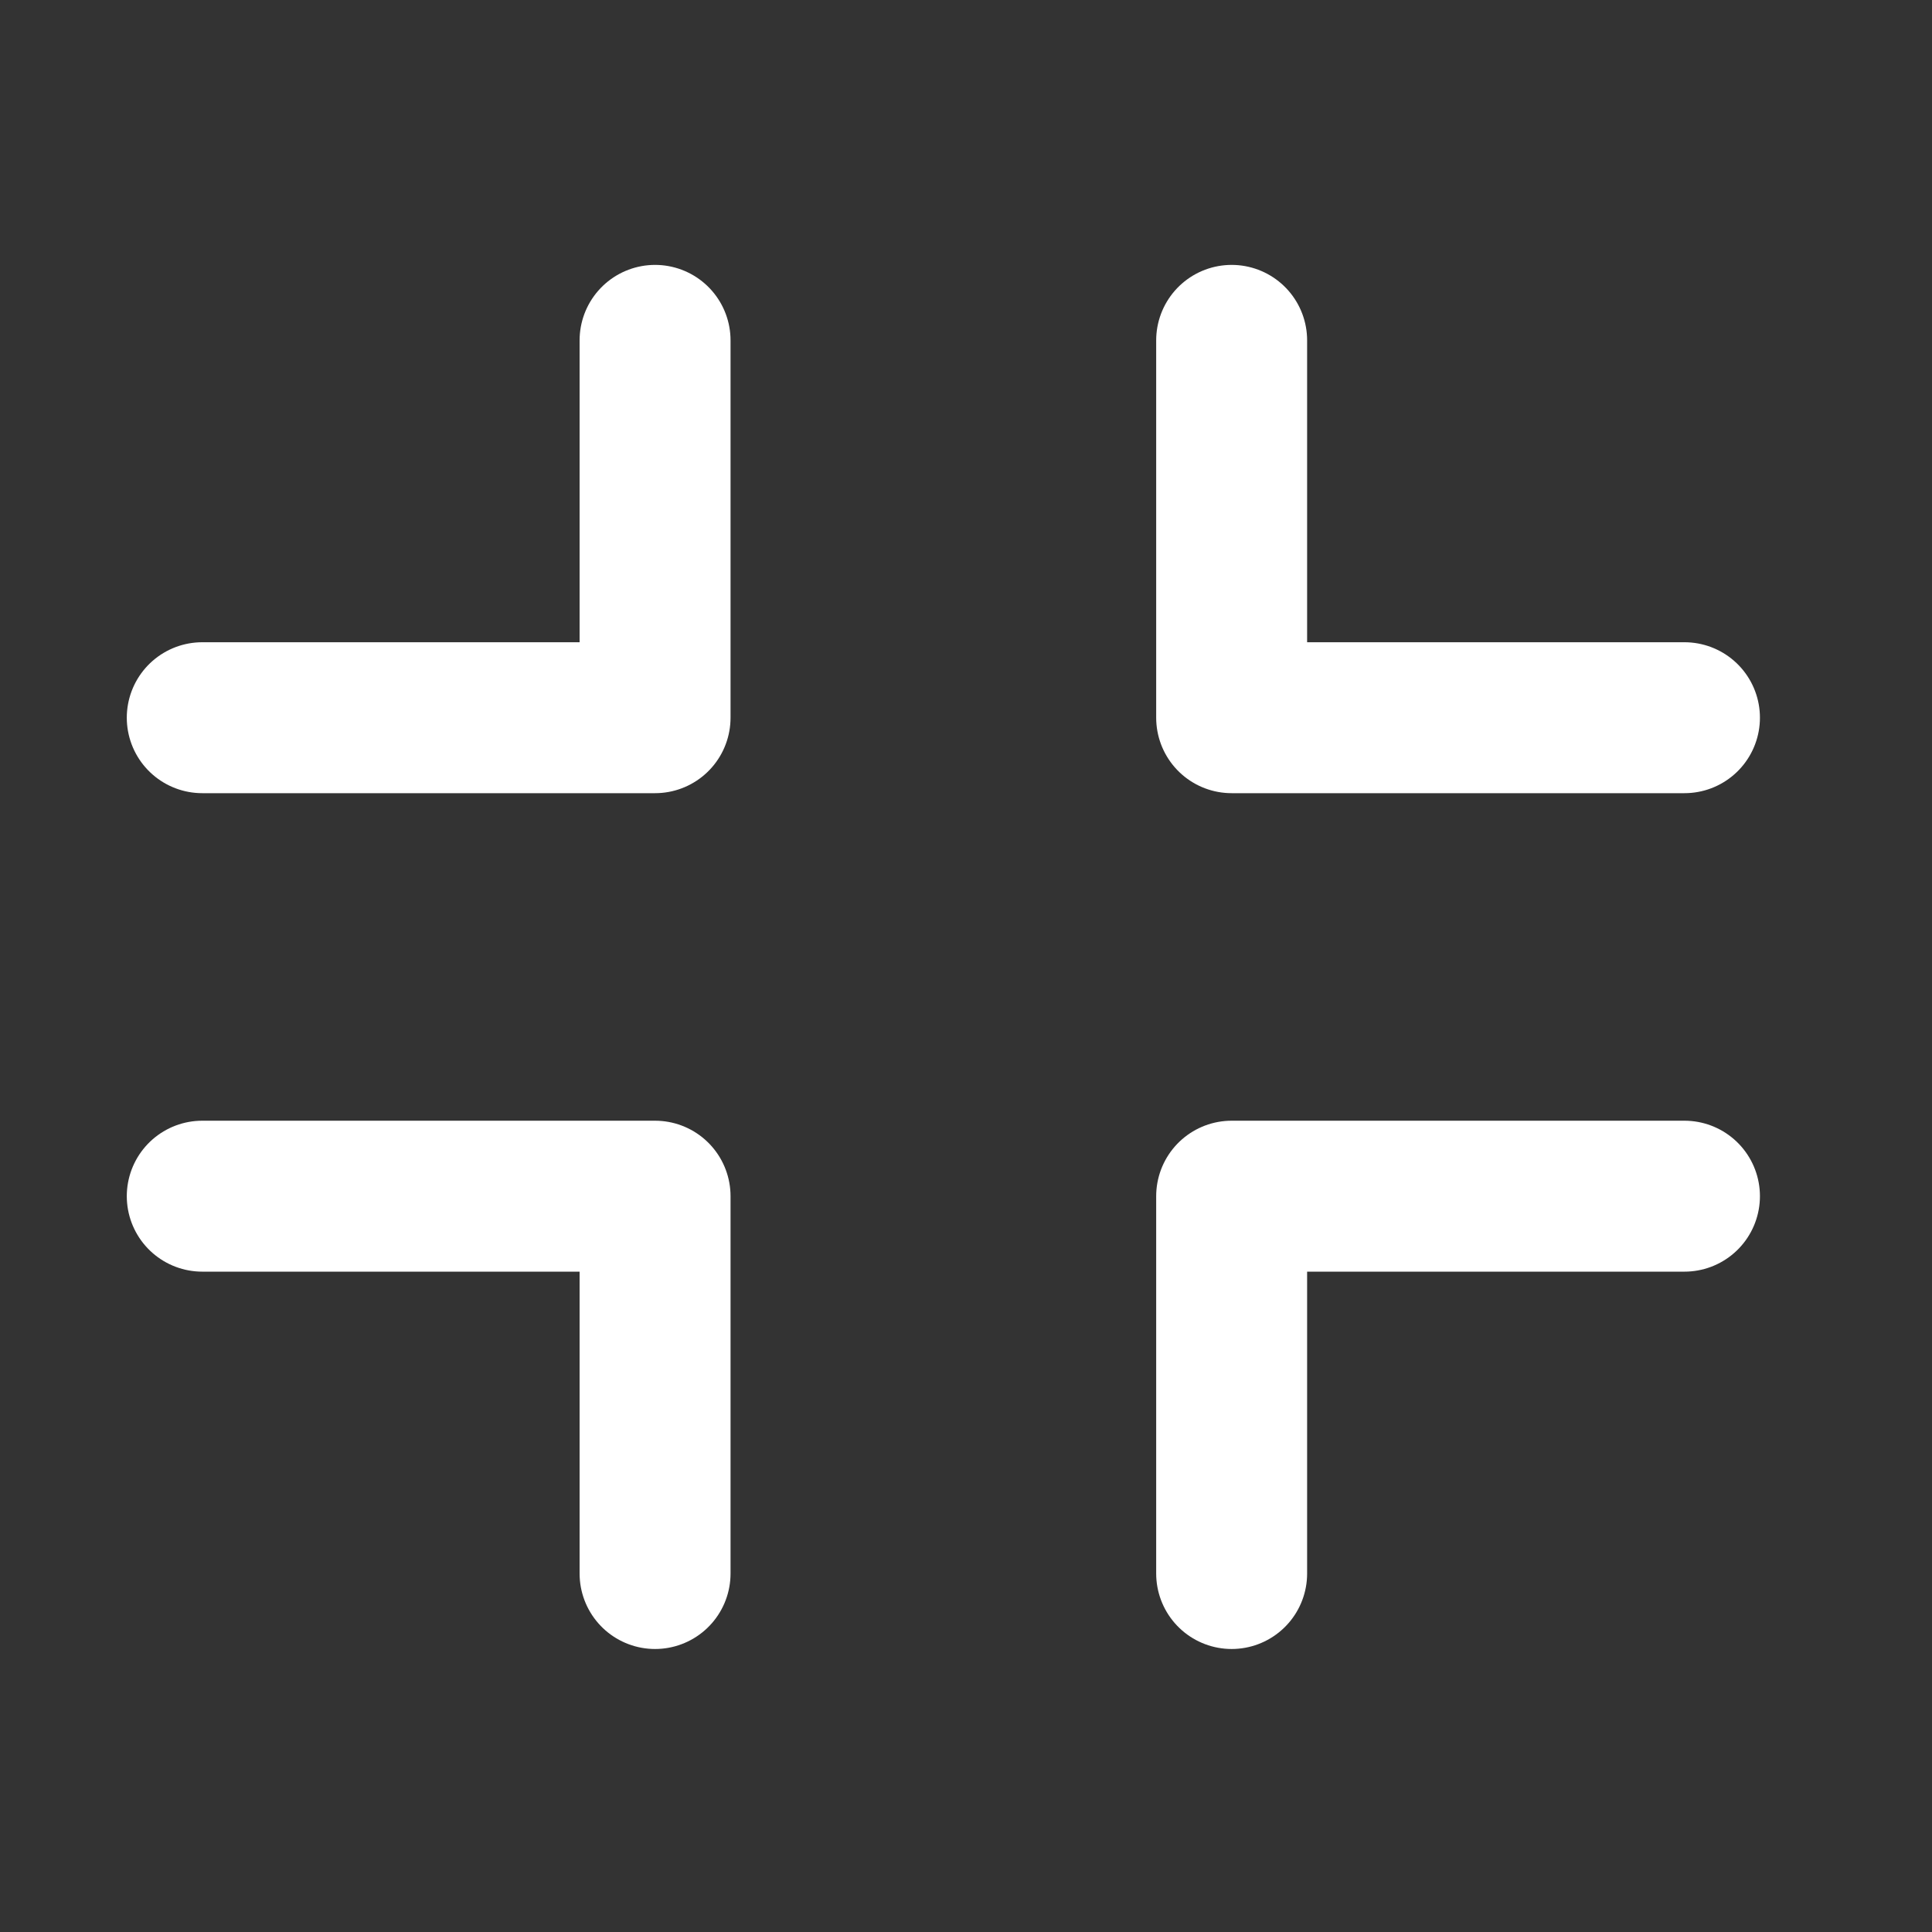 <svg version="1.1" id="windowed-svg" xmlns="http://www.w3.org/2000/svg" xmlns:xlink="http://www.w3.org/1999/xlink" x="0px" y="0px"
	 viewBox="0 0 512 512" style="enable-background:new 0 0 512 512;" xml:space="preserve">
<rect x="0" y="0" width="512" height="512" fill="#333333" stroke="none"/>
<style type="text/css">
	.st0{fill:none;stroke:#FFFFFF;stroke-width:40;stroke-linecap:round;stroke-linejoin:round;stroke-miterlimit:10;}
</style>
<polyline id="TL" class="st0" points="173.6,90.2 173.6,190.2 53.6,190.2 "/>
<polyline id="BL" class="st0" points="53.6,317 173.6,317 173.6,417 "/>
<polyline id="BR" class="st0" points="326.4,417 326.4,317 446.4,317 "/>
<polyline id="TR" class="st0" points="446.4,190.2 326.4,190.2 326.4,90.2 "/>
</svg>
